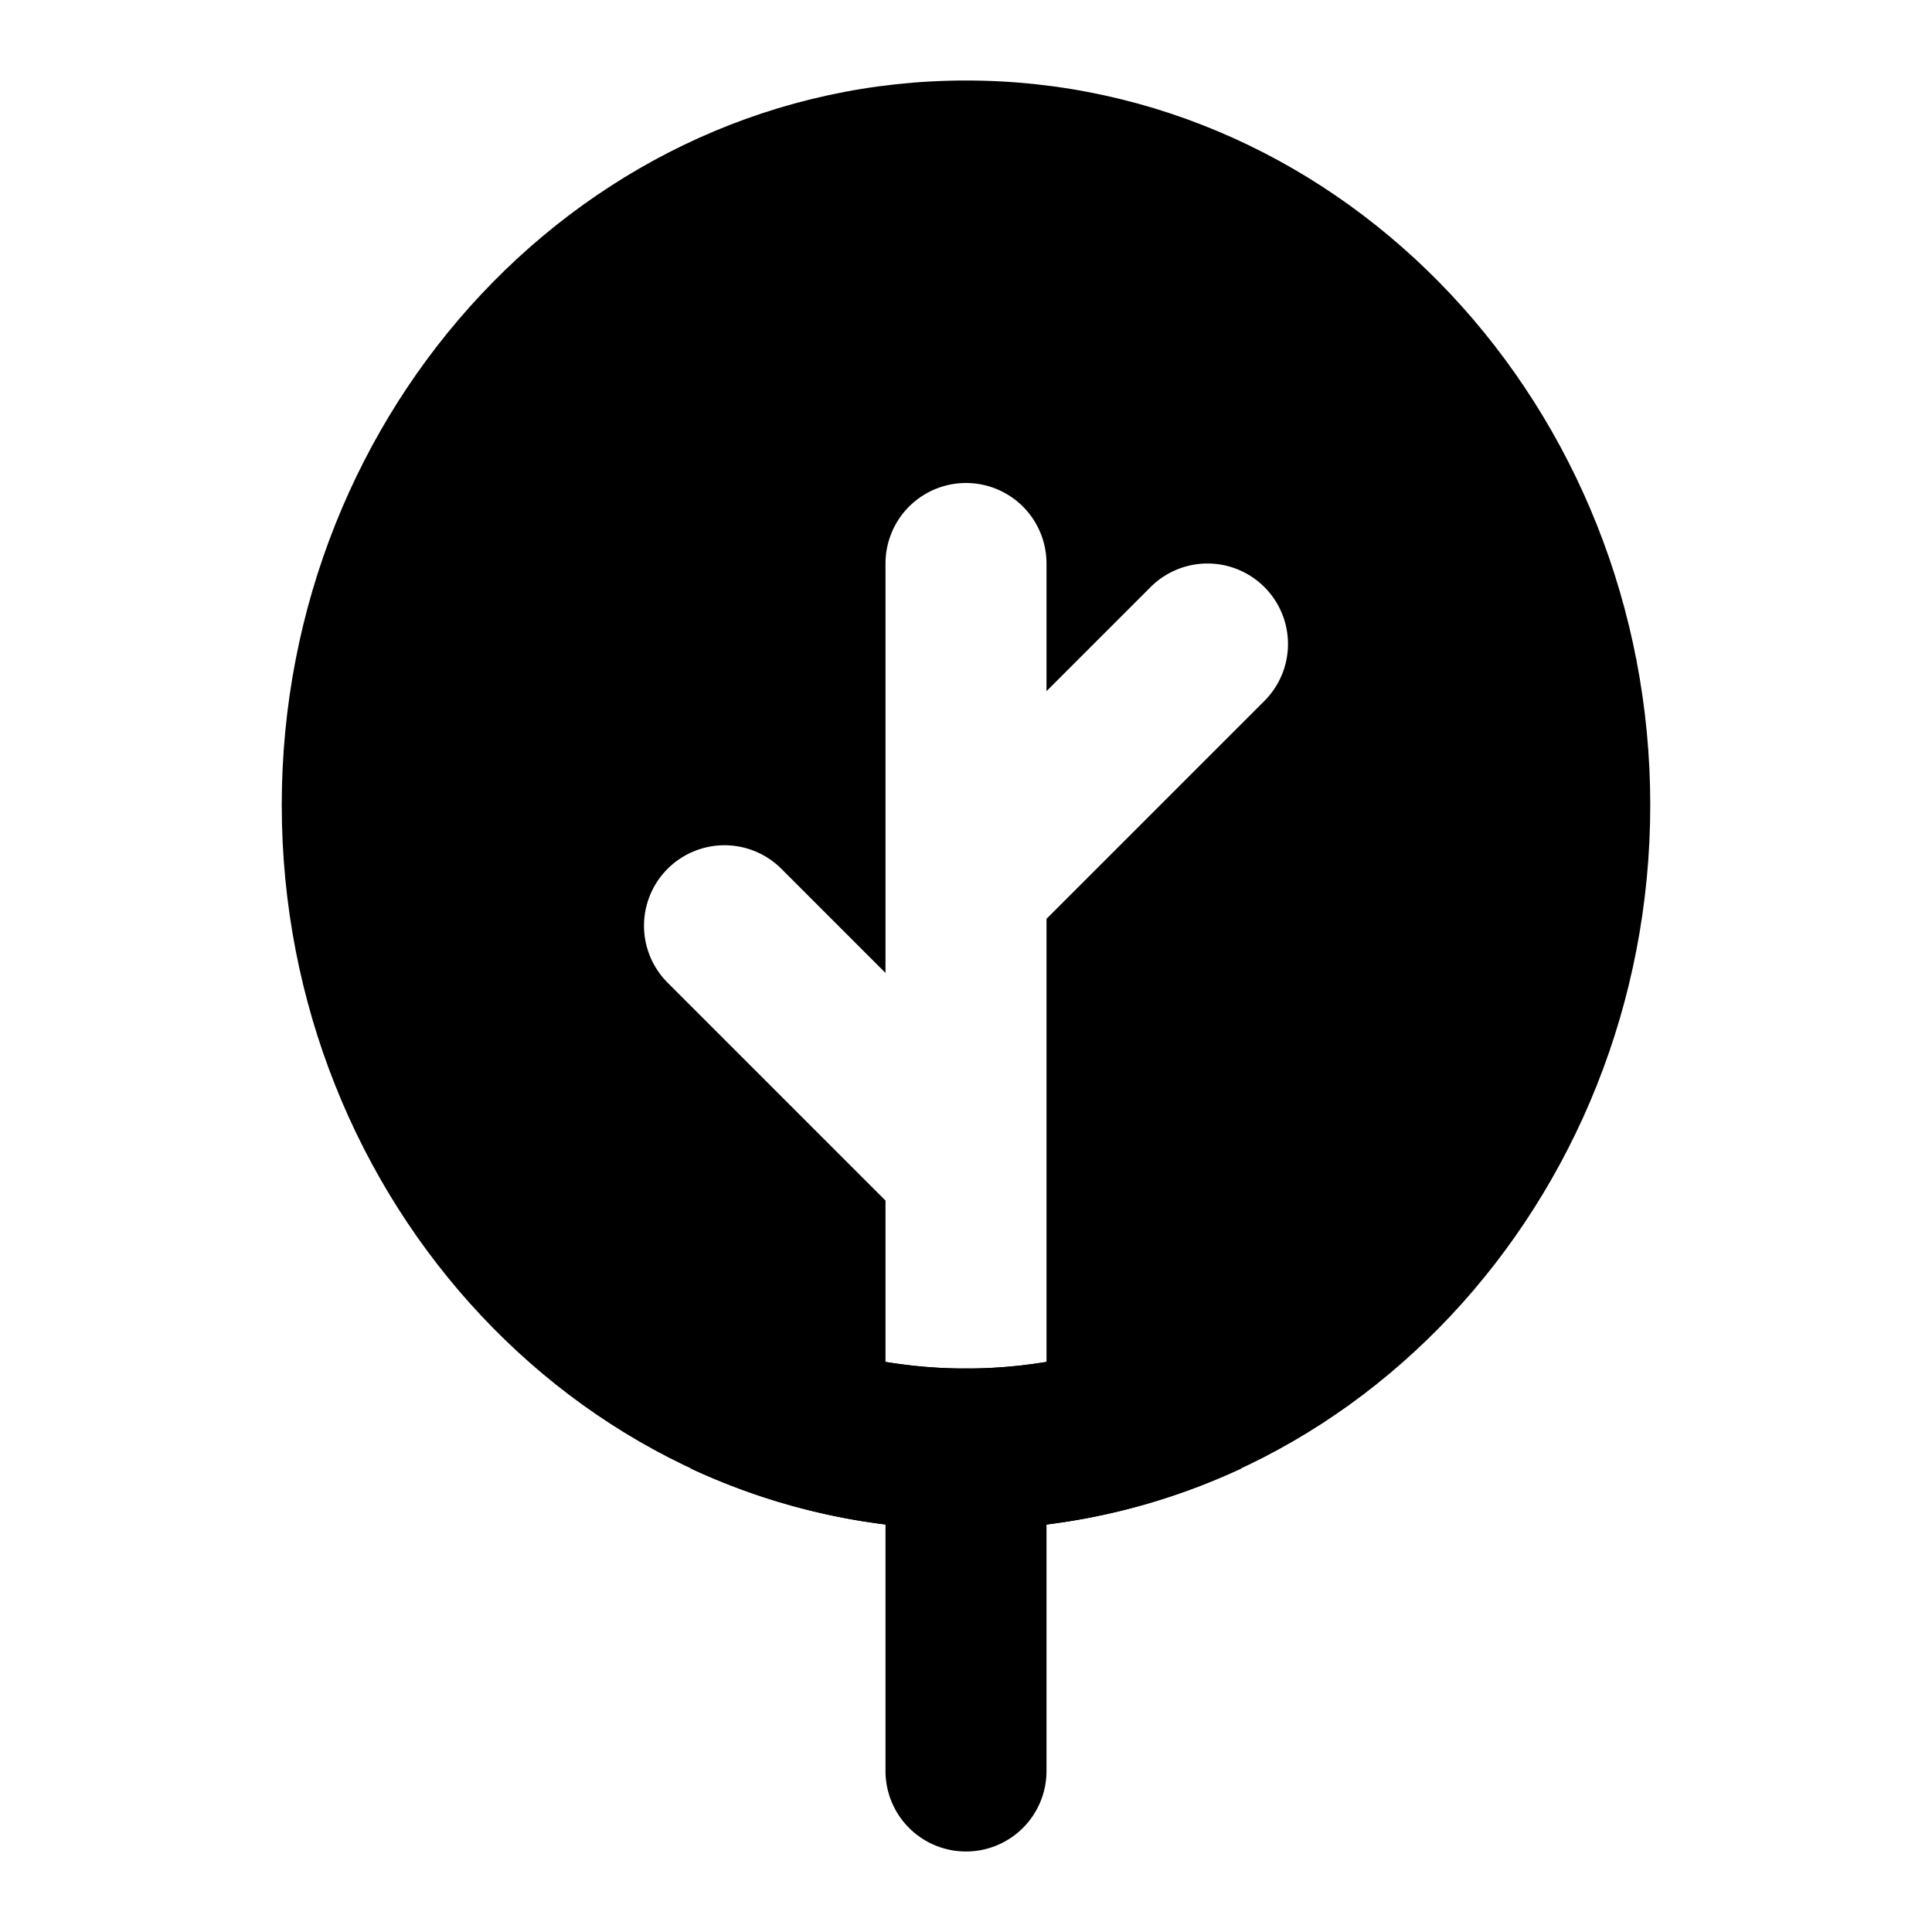 <svg xmlns="http://www.w3.org/2000/svg" width="48" height="48" viewBox="0 0 48 48"><path d="M24 4A15 16 0 0 0 9 20a15 16 0 0 0 13 15.848v-6.02l-5.414-5.414a2 2 0 0 1 0-2.828A2 2 0 0 1 18 21a2 2 0 0 1 1.414.586L22 24.172V14a2 2 0 0 1 2-2 2 2 0 0 1 2 2v3.172l2.586-2.586A2 2 0 0 1 30 14a2 2 0 0 1 1.414.586 2 2 0 0 1 0 2.828L26 22.828v13.02A15 16 0 0 0 39 20 15 16 0 0 0 24 4z"/><path d="M24 2C14.563 2 7 10.15 7 20s7.563 18 17 18 17-8.15 17-18S33.437 2 24 2Zm0 4c7.131 0 13 6.177 13 14s-5.869 14-13 14-13-6.177-13-14S16.869 6 24 6Z"/><path d="m18.846 32.855-1.692 3.627A16.2 16.2 0 0 0 24 38c2.43 0 4.754-.543 6.846-1.518l-1.692-3.627A12.1 12.1 0 0 1 24 34a12.1 12.1 0 0 1-5.154-1.145Z"/><path d="M24 34a2 2 0 0 0-2 2v8a2 2 0 0 0 2 2 2 2 0 0 0 2-2v-8a2 2 0 0 0-2-2z"/></svg>
